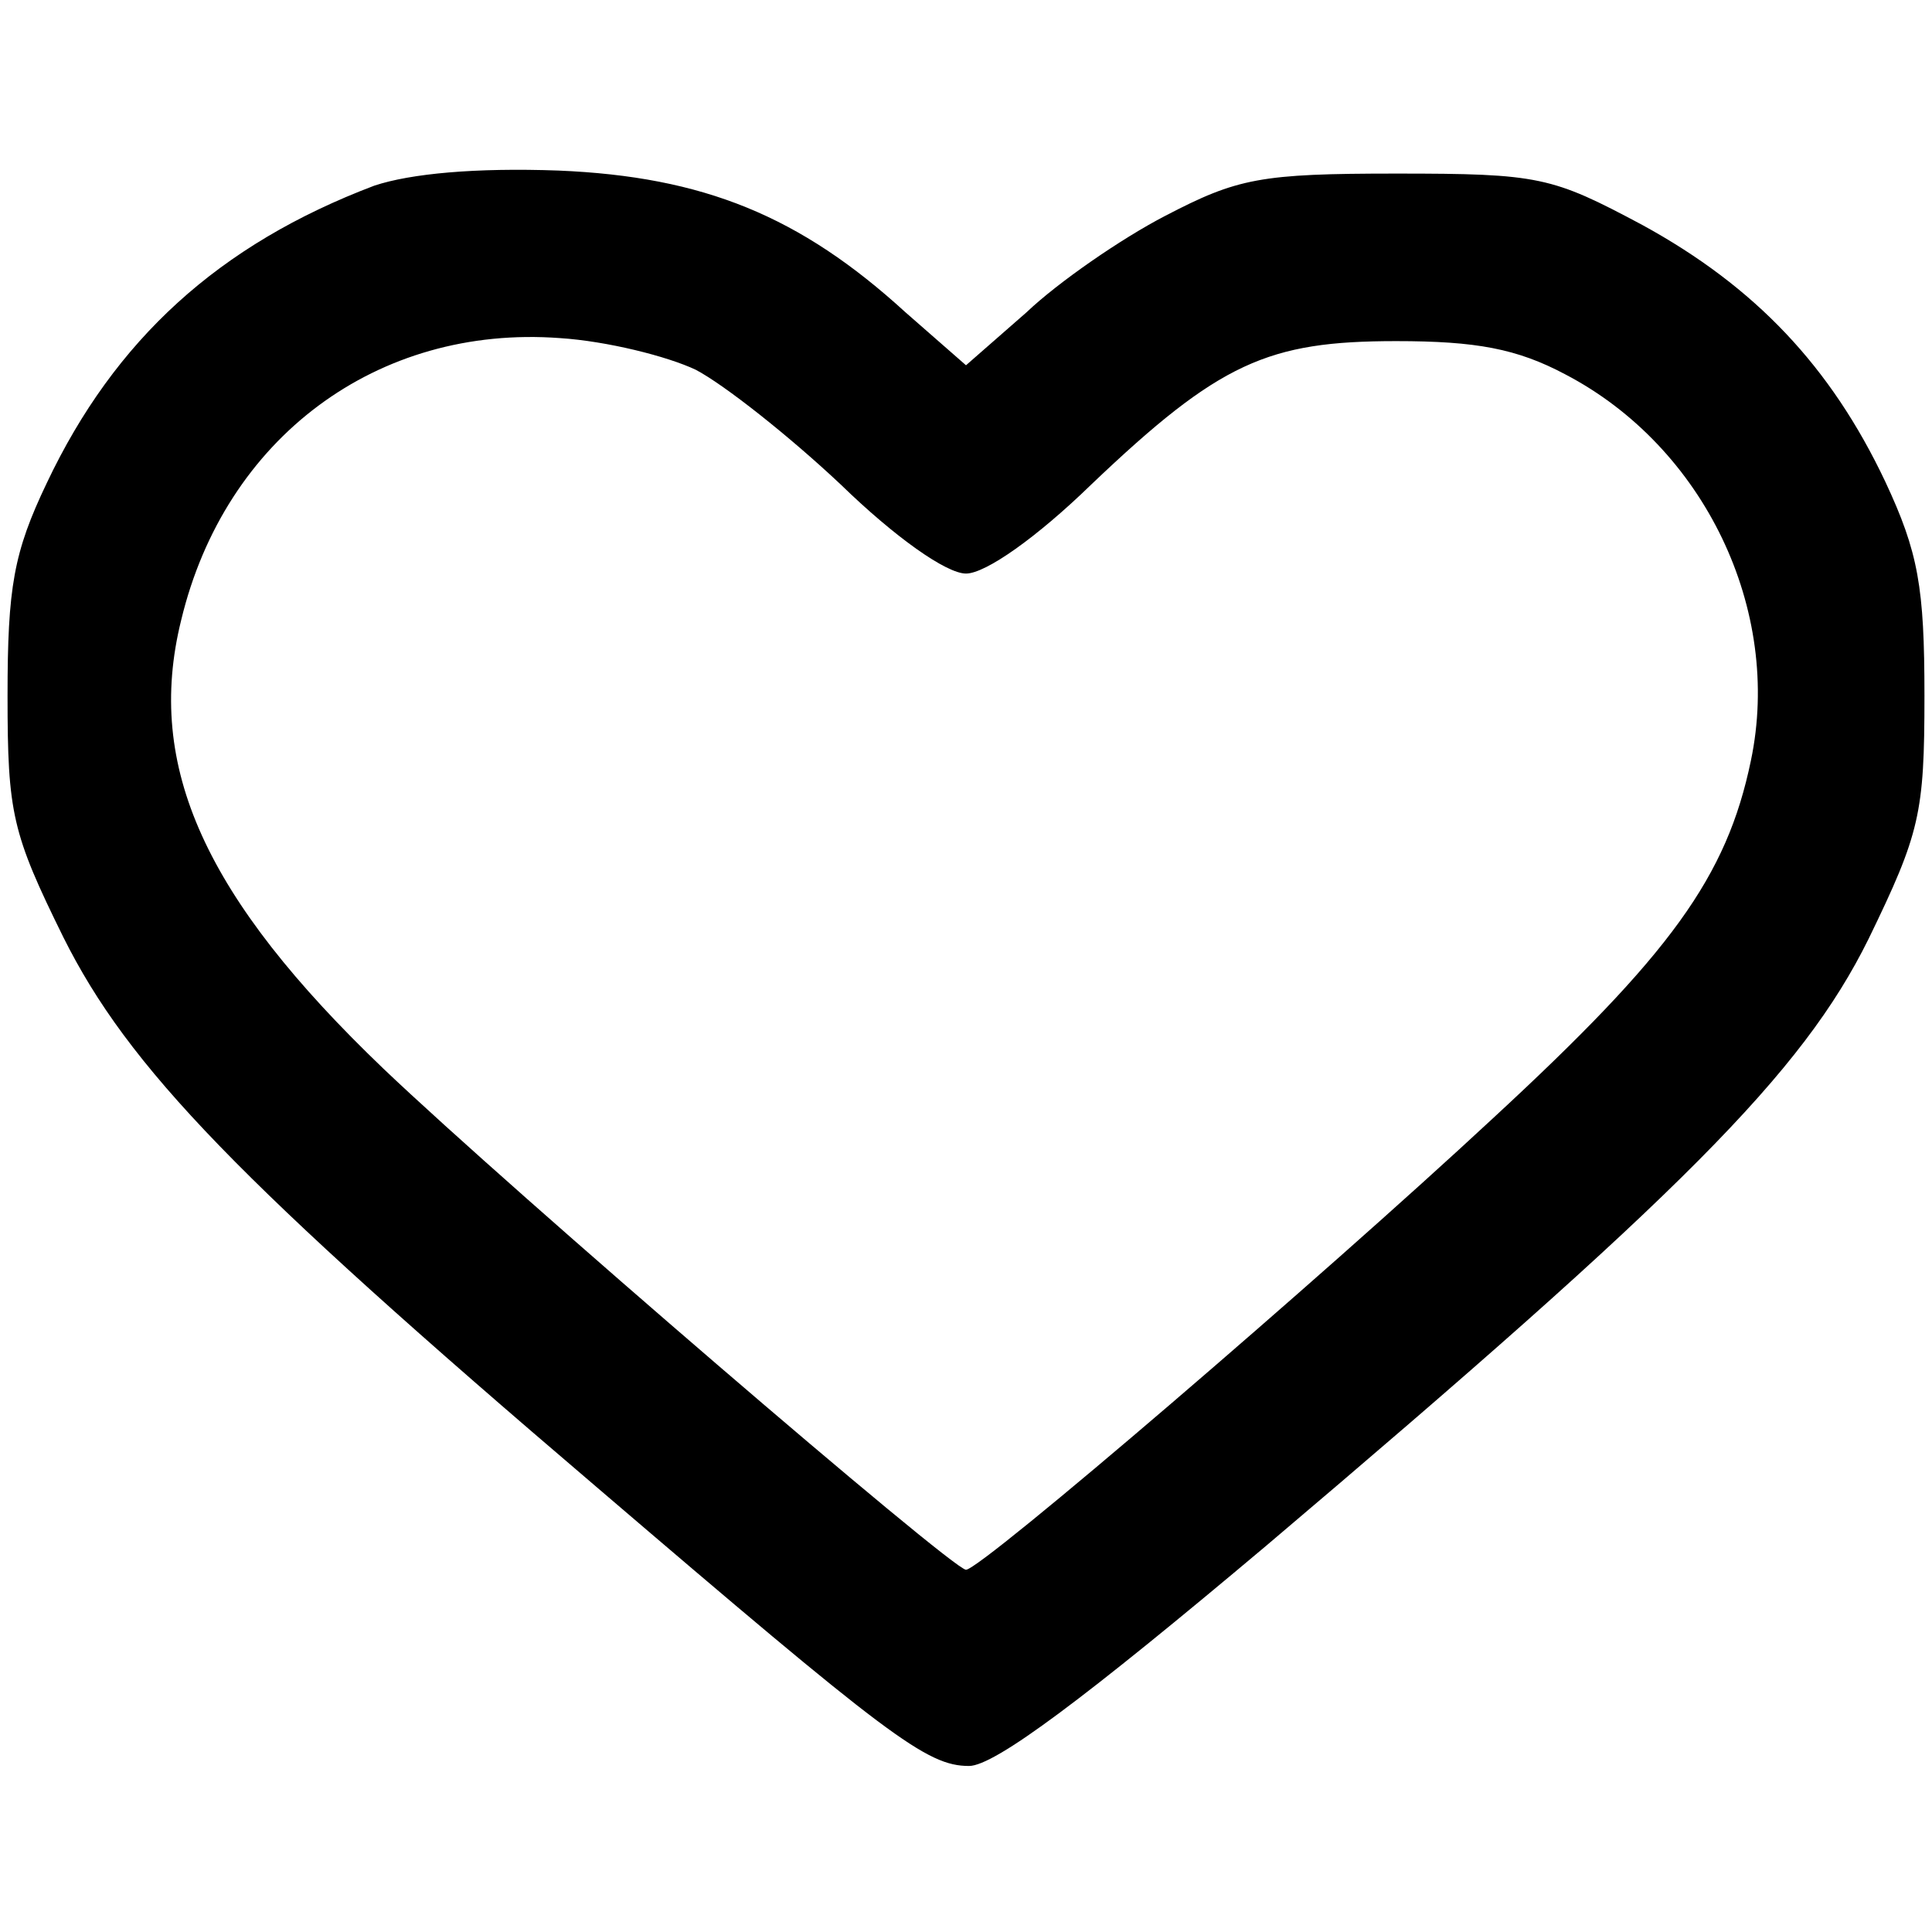 <?xml version="1.0" standalone="no"?>
<!DOCTYPE svg PUBLIC "-//W3C//DTD SVG 20010904//EN"
 "http://www.w3.org/TR/2001/REC-SVG-20010904/DTD/svg10.dtd">
<svg version="1.0" xmlns="http://www.w3.org/2000/svg"
 width="128pt" height="128pt" viewBox="0 0 128 128"
 preserveAspectRatio="xMidYMid meet">

<g transform="translate(0,128) scale(0.1,-0.1)"
fill="#000000" stroke="none">
<path d="M248 1157 c-103 -39 -172 -102 -217 -197 -22 -46 -26 -69 -26 -141 0
-78 3 -91 37 -160 43 -86 115 -161 353 -364 194 -166 219 -185 247 -185 17 0
77 45 197 146 275 233 355 313 399 402 34 70 37 83 37 161 0 72 -4 95 -26 142
-36 76 -86 129 -161 170 -60 32 -68 34 -163 34 -90 0 -105 -3 -153 -28 -29
-15 -71 -44 -92 -64 l-40 -35 -40 35 c-70 64 -134 90 -230 94 -55 2 -98 -2
-122 -10z m213 -122 c19 -10 62 -44 96 -76 36 -35 70 -59 83 -59 13 0 47 24
83 59 85 81 117 95 202 95 53 0 80 -5 112 -22 92 -48 144 -156 123 -256 -16
-77 -53 -128 -171 -237 -114 -106 -339 -299 -349 -299 -9 0 -301 251 -386 332
-118 113 -158 200 -134 297 29 121 130 196 251 187 31 -2 71 -12 90 -21z"/>
</g>
</svg>
